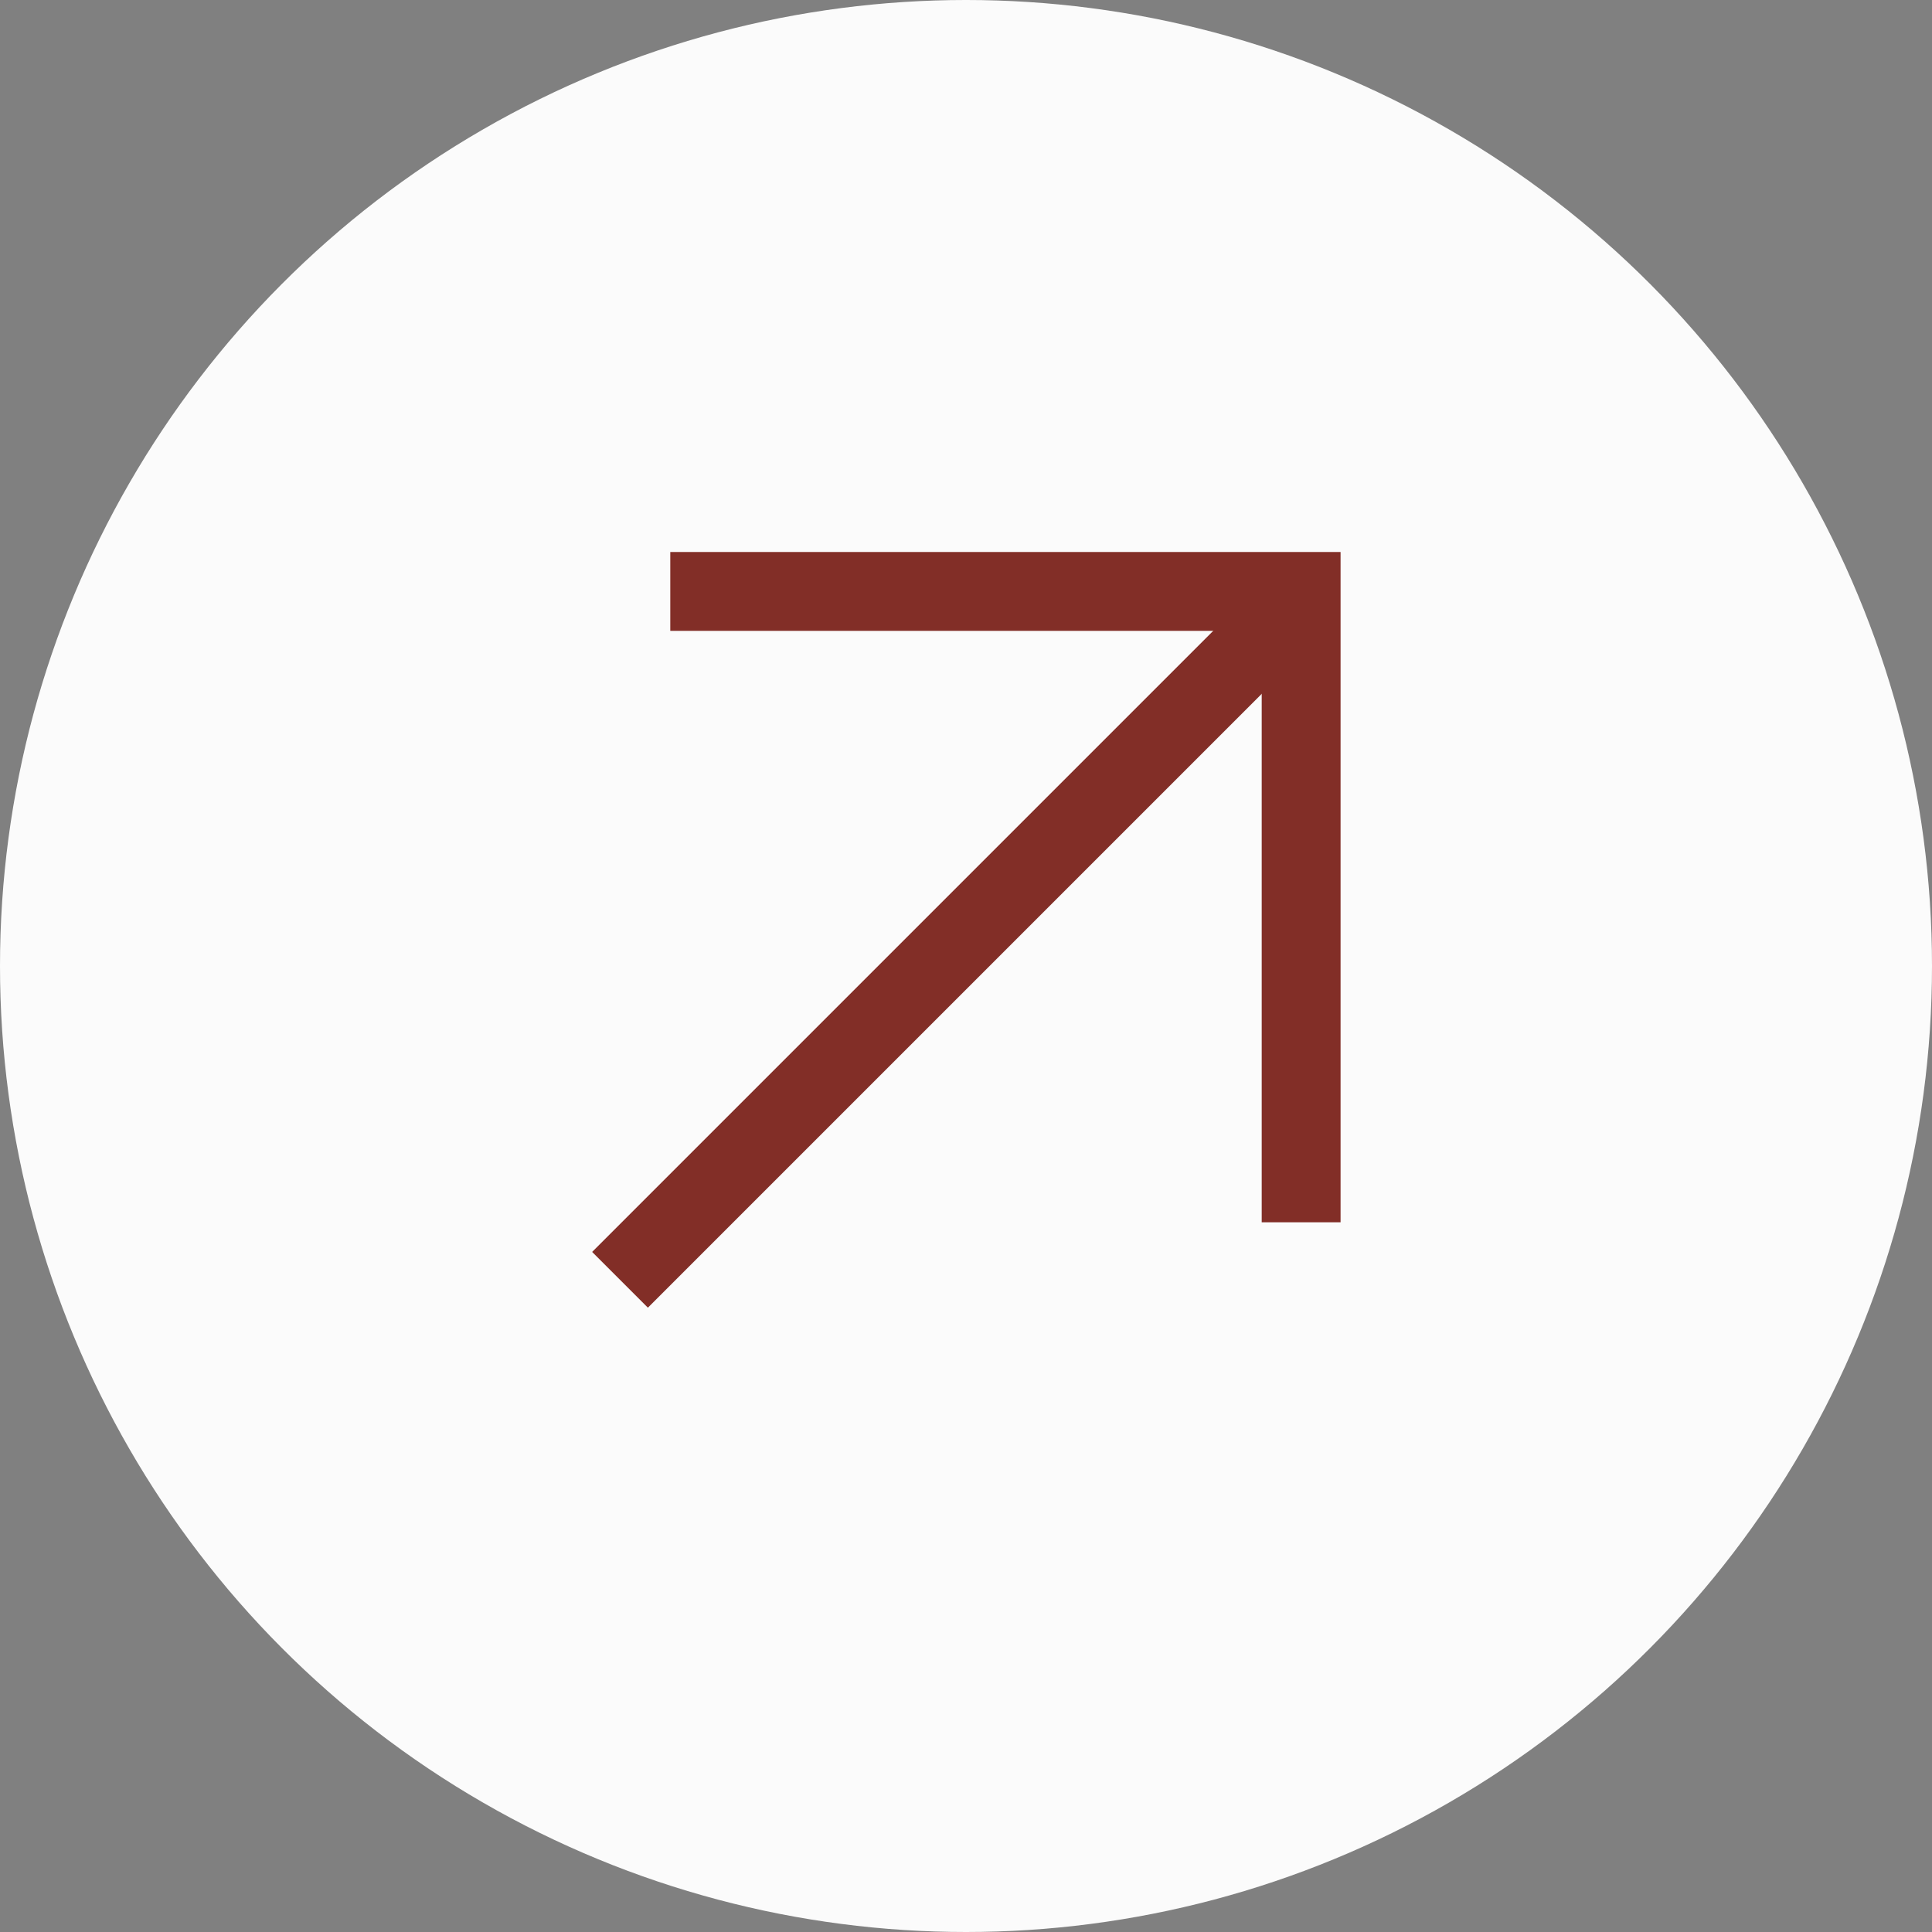 <svg width="49" height="49" viewBox="0 0 49 49" fill="none" xmlns="http://www.w3.org/2000/svg">
<rect x="0" y="0" width="49" height="49" fill="#808080" stroke="none"/>
<circle cx="24.5" cy="24.5" r="24.5" fill="#FBFBFB"/>
<path d="M17 15H33V31" stroke="#822E27" stroke-width="2"/>
<path d="M15.725 32.459L32.695 15.489" stroke="#822E27" stroke-width="2"/>
</svg>

